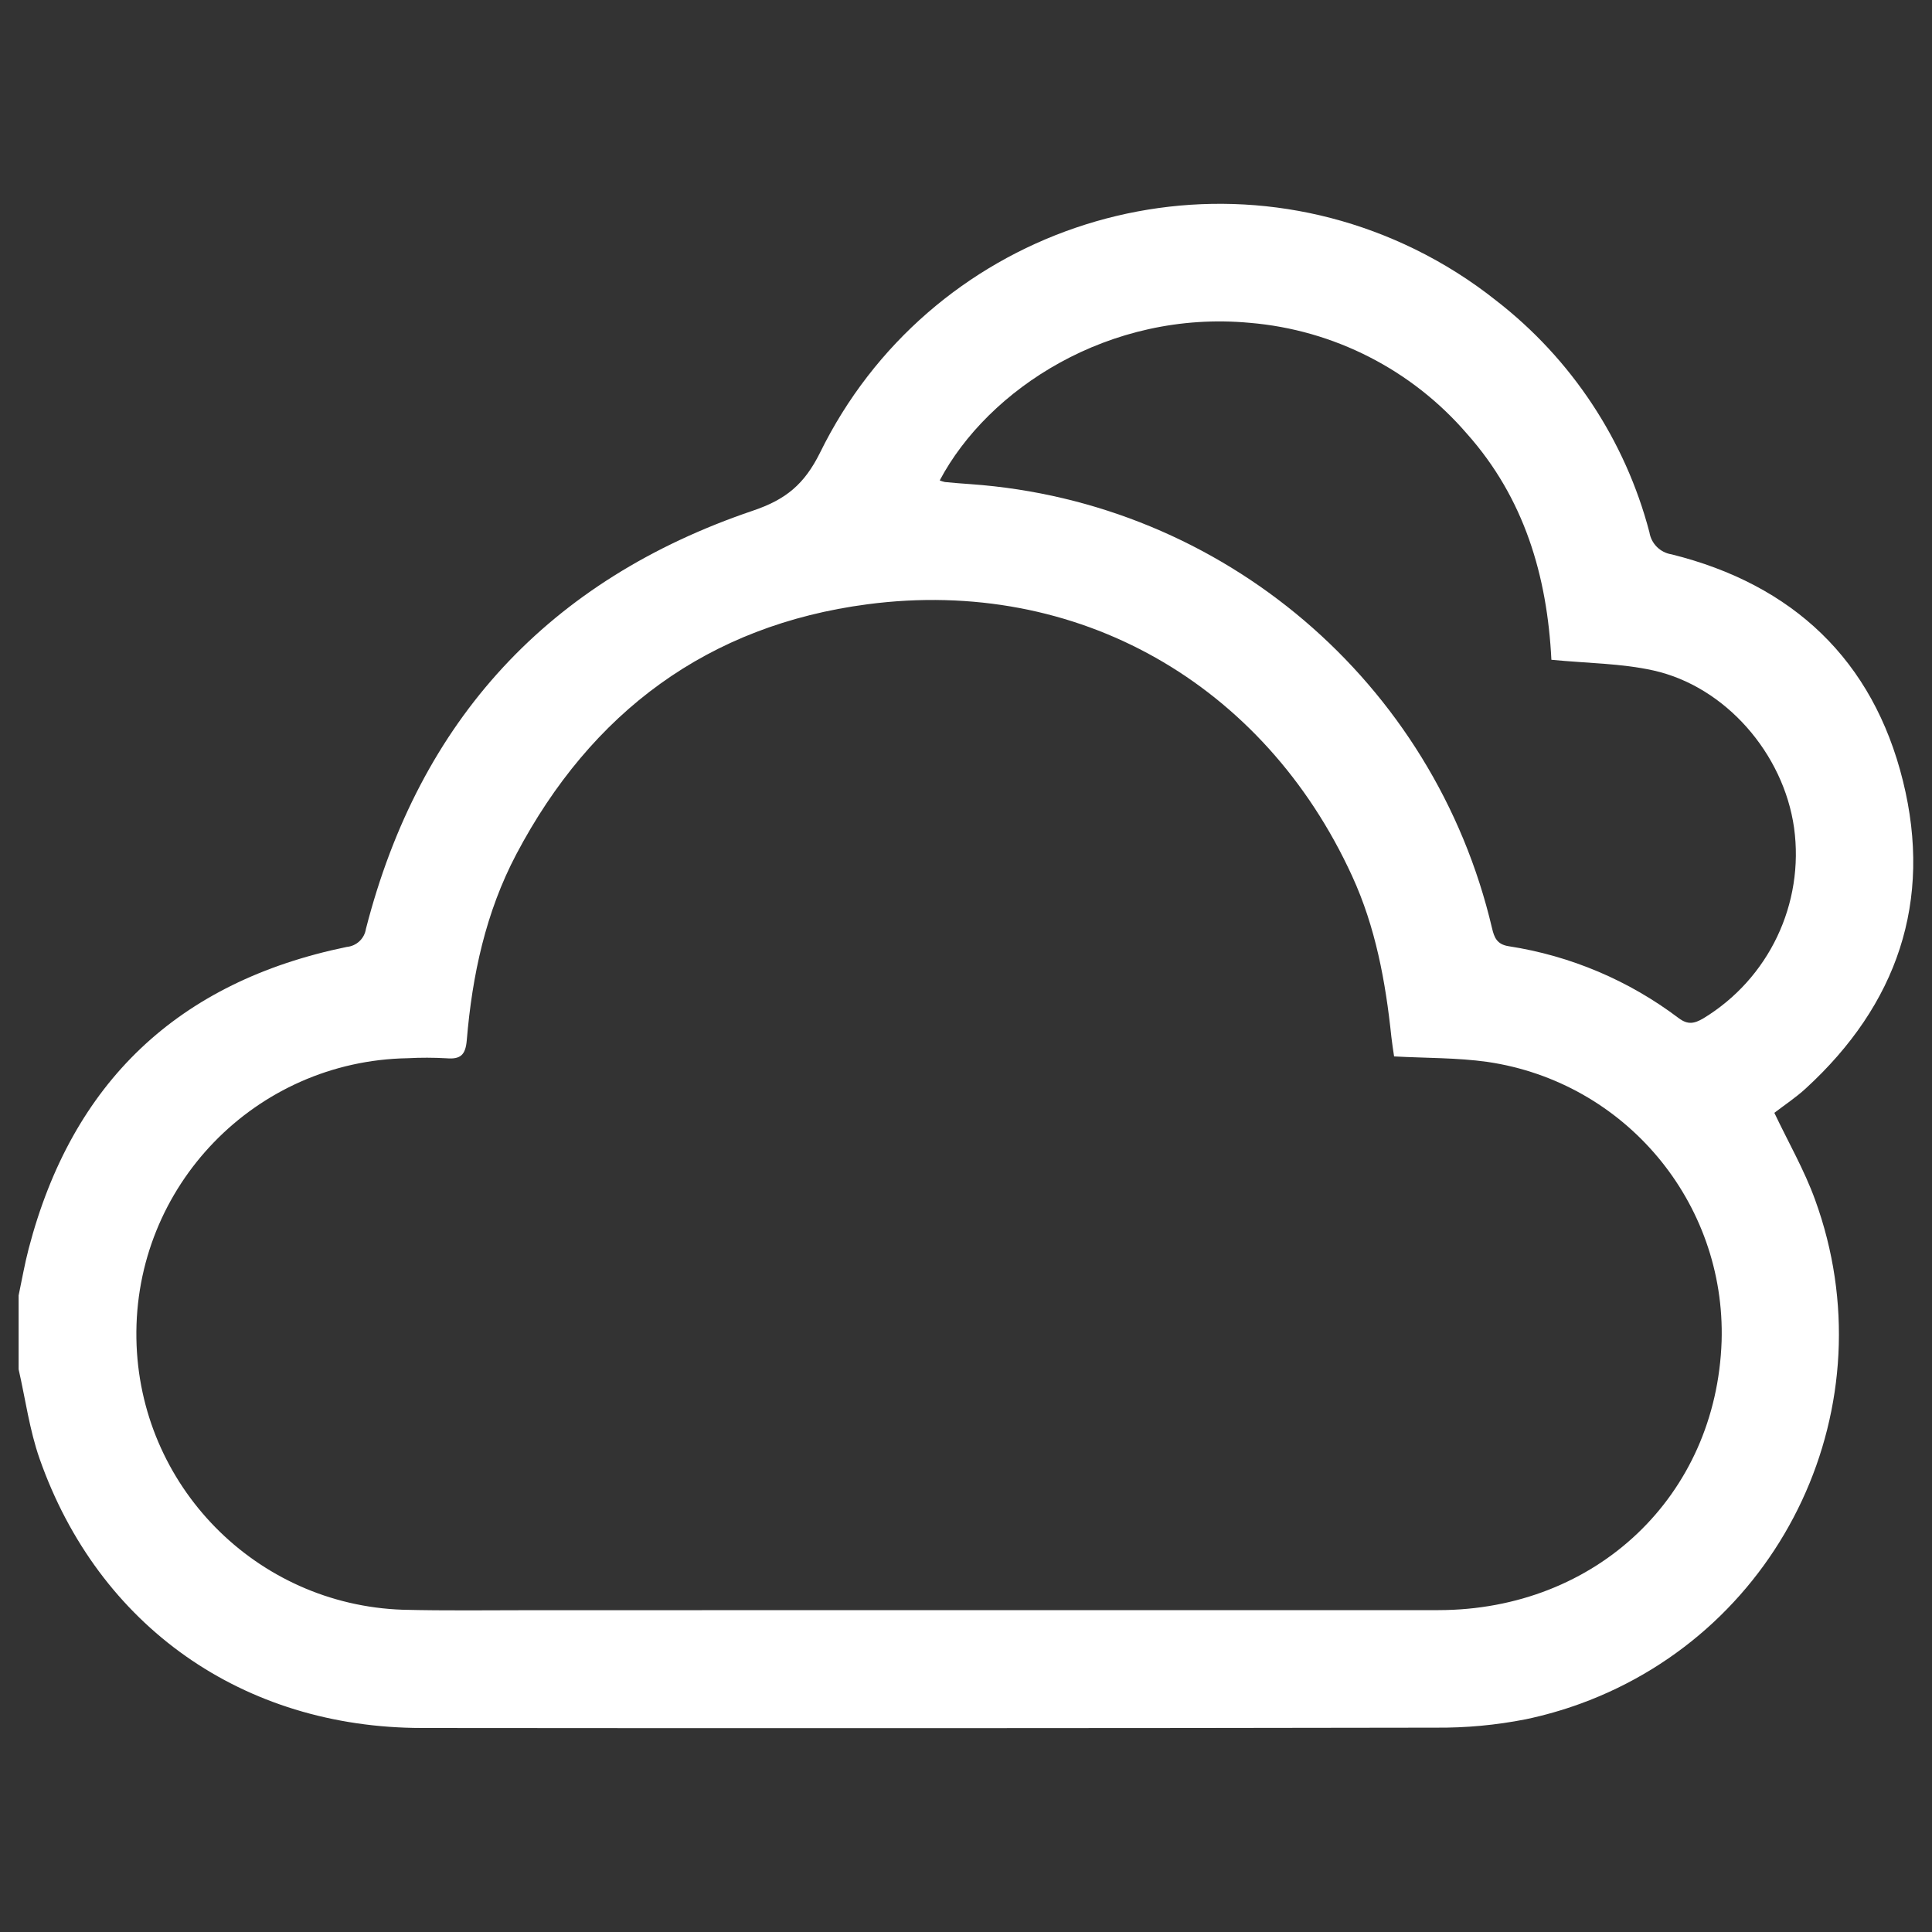 <?xml version="1.0" encoding="UTF-8"?>
<svg id="_레이어_2" data-name="레이어 2" xmlns="http://www.w3.org/2000/svg" viewBox="0 0 300 300">
  <rect x="0" y="0" width="300" height="300" fill="#333333" stroke="none"/>
  <g id="_레이어_1-2" data-name="레이어 1">
    <g id="_03자연_shape_03_0030" data-name=" 03자연 shape 03 0030">
      <path id="_패스_684" data-name="패스 684" d="M2.9,201.11c.51-2.41,.93-4.84,1.55-7.21,6.75-25.85,23.21-41.47,49.39-46.86,1.52-.14,2.75-1.29,2.98-2.8,8.33-32.47,28.44-54.22,60.11-64.95,5.11-1.73,7.96-4.09,10.39-8.97,16.8-34.25,58.18-48.4,92.43-31.6,4.46,2.19,8.67,4.85,12.56,7.94,11.69,9.05,20.06,21.7,23.81,35.99,.28,1.77,1.68,3.16,3.45,3.43,18.83,4.69,31.27,16.4,35.92,35.19,4.63,18.68-.9,34.75-15.11,47.76-1.54,1.41-3.31,2.58-4.86,3.77,2.17,4.57,4.66,8.89,6.33,13.51,11.53,31.68-4.8,66.71-36.48,78.25-2.76,1-5.59,1.81-8.46,2.41-4.6,.91-9.29,1.34-13.98,1.3-52.47,.09-104.94,.1-157.41,.05-27.78-.02-50.23-15.77-59.38-41.83-1.56-4.45-2.19-9.24-3.25-13.87v-11.49Zm213.57-37.09c-.14-.98-.31-2-.42-3.02-.9-8.6-2.46-17.05-6.09-24.96-13.7-29.9-42.64-46.49-75.25-42.21-24.76,3.25-42.88,16.73-54.53,38.8-4.76,9.02-6.86,18.82-7.7,28.9-.19,2.24-.94,2.99-3.14,2.8-2.01-.11-4.02-.12-6.03-.01-23.65,.39-42.52,19.87-42.13,43.53,.37,22.81,18.56,41.33,41.36,42.11,6.7,.17,13.4,.07,20.1,.07,46.91,0,93.81,0,140.72-.01,24.55-.03,43.15-17.76,43.97-41.75,.65-21.59-14.99-40.25-36.37-43.38-4.7-.66-9.5-.58-14.49-.85h0Zm24.43-61.56c-.65-13.02-4.2-25.12-13.15-35.15-8.55-9.91-20.64-16.08-33.68-17.18-21.85-2.03-40.65,10.31-48.15,24.47,.26,.11,.53,.19,.81,.25,1.33,.13,2.67,.24,4.01,.33,39.16,2.79,71.96,30.72,80.94,68.94,.34,1.45,.76,2.53,2.6,2.81,9.59,1.48,18.66,5.32,26.39,11.17,1.42,1.06,2.42,.85,3.81,.04,10.18-6.17,15.73-17.81,14.1-29.61-1.63-11.51-10.64-21.92-21.84-24.42-4.98-1.11-10.21-1.11-15.84-1.66h0Z" fill="#fff"/>
      <rect id="_사각형_2828" data-name="사각형 2828" width="300" height="300" fill="none"/>
    </g>
  </g>
</svg>